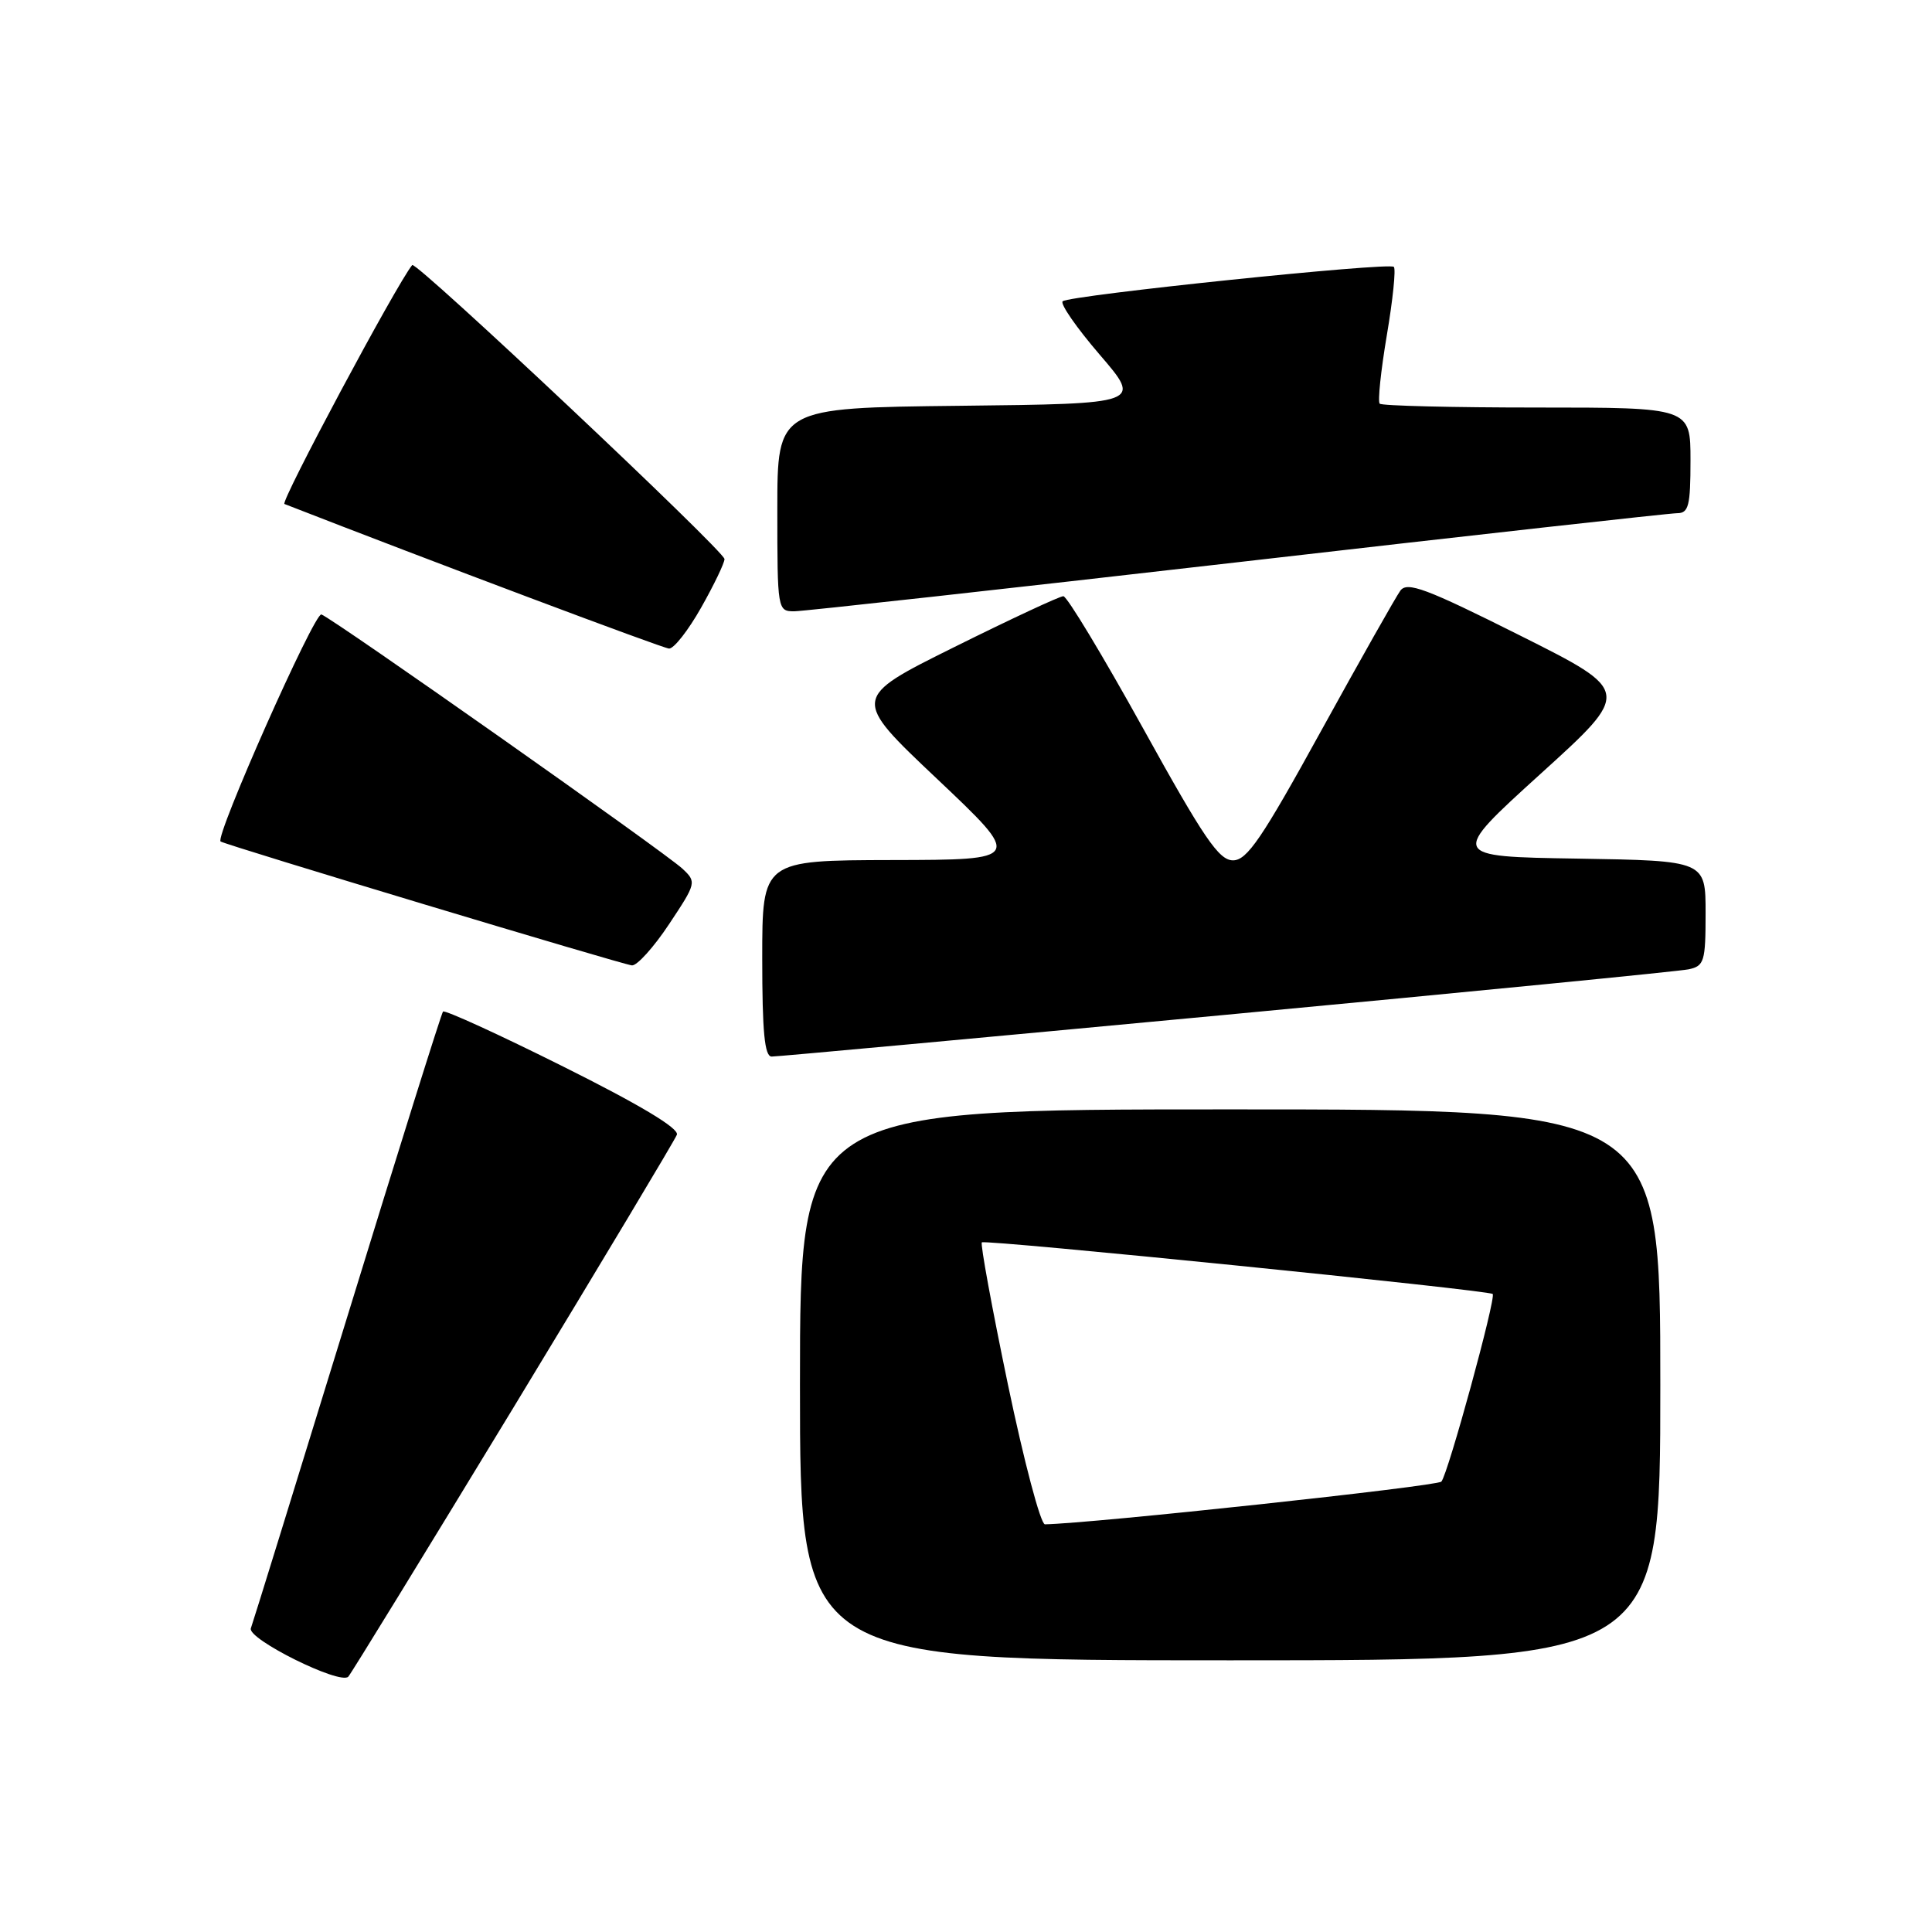 <?xml version="1.0" encoding="UTF-8" standalone="no"?>
<!DOCTYPE svg PUBLIC "-//W3C//DTD SVG 1.1//EN" "http://www.w3.org/Graphics/SVG/1.1/DTD/svg11.dtd" >
<svg xmlns="http://www.w3.org/2000/svg" xmlns:xlink="http://www.w3.org/1999/xlink" version="1.1" viewBox="0 0 256 256">
 <g >
 <path fill="currentColor"
d=" M 68.00 186.57 C 79.66 167.35 89.42 151.06 89.69 150.36 C 90.01 149.52 84.80 146.40 74.64 141.33 C 66.09 137.06 58.91 133.78 58.70 134.04 C 58.48 134.29 52.77 152.50 46.01 174.50 C 39.24 196.50 33.50 215.07 33.24 215.76 C 32.73 217.16 45.06 223.29 46.15 222.17 C 46.50 221.80 56.33 205.78 68.00 186.57 Z  M 220.00 183.50 C 220.00 147.00 220.00 147.00 163.00 147.00 C 106.00 147.00 106.00 147.00 106.00 183.50 C 106.00 220.00 106.00 220.00 163.00 220.00 C 220.00 220.00 220.00 220.00 220.00 183.50 Z  M 162.50 134.46 C 194.95 131.41 222.51 128.70 223.75 128.44 C 225.82 128.00 226.00 127.41 226.00 121.00 C 226.00 114.05 226.00 114.05 209.03 113.77 C 192.06 113.50 192.06 113.50 204.12 102.55 C 216.19 91.61 216.19 91.61 201.40 84.20 C 188.93 77.95 186.45 77.03 185.55 78.27 C 184.96 79.08 180.23 87.45 175.04 96.87 C 167.19 111.14 165.24 114.00 163.38 114.00 C 161.51 114.00 159.52 111.07 151.46 96.50 C 146.13 86.88 141.38 79.00 140.90 79.00 C 140.41 79.00 133.90 82.04 126.43 85.75 C 112.84 92.50 112.84 92.50 124.17 103.21 C 135.50 113.93 135.50 113.93 118.25 113.96 C 101.00 114.00 101.00 114.00 101.00 127.00 C 101.00 136.73 101.31 140.00 102.25 140.00 C 102.94 140.01 130.05 137.51 162.50 134.46 Z  M 88.66 122.45 C 92.28 117.00 92.31 116.87 90.42 115.10 C 88.11 112.94 44.15 81.98 42.59 81.42 C 41.67 81.09 28.44 110.90 29.23 111.50 C 29.82 111.95 82.59 127.84 83.74 127.92 C 84.42 127.96 86.64 125.50 88.66 122.45 Z  M 92.90 80.52 C 94.61 77.50 96.00 74.60 96.00 74.08 C 96.00 73.03 55.10 34.52 54.62 35.12 C 52.54 37.66 37.10 66.55 37.69 66.78 C 56.81 74.24 87.80 85.89 88.65 85.94 C 89.29 85.97 91.20 83.53 92.90 80.52 Z  M 163.99 74.50 C 195.06 70.92 221.28 68.00 222.24 68.00 C 223.75 68.00 224.00 67.01 224.00 61.00 C 224.00 54.00 224.00 54.00 203.67 54.00 C 192.48 54.00 183.10 53.77 182.82 53.49 C 182.54 53.21 182.97 49.13 183.76 44.43 C 184.56 39.72 184.98 35.64 184.69 35.36 C 184.06 34.72 141.77 39.12 140.81 39.92 C 140.44 40.24 142.64 43.42 145.72 47.00 C 151.31 53.50 151.31 53.50 127.16 53.77 C 103.00 54.04 103.00 54.04 103.00 67.52 C 103.00 80.83 103.03 81.00 105.25 81.00 C 106.49 80.99 132.92 78.07 163.99 74.50 Z  M 133.56 183.48 C 131.44 173.30 129.88 164.81 130.10 164.62 C 130.57 164.21 197.28 170.95 197.79 171.46 C 198.27 171.94 191.87 195.32 190.99 196.32 C 190.44 196.94 144.74 201.86 138.46 201.98 C 137.89 201.99 135.69 193.67 133.56 183.48 Z "/>
</g>
</svg>